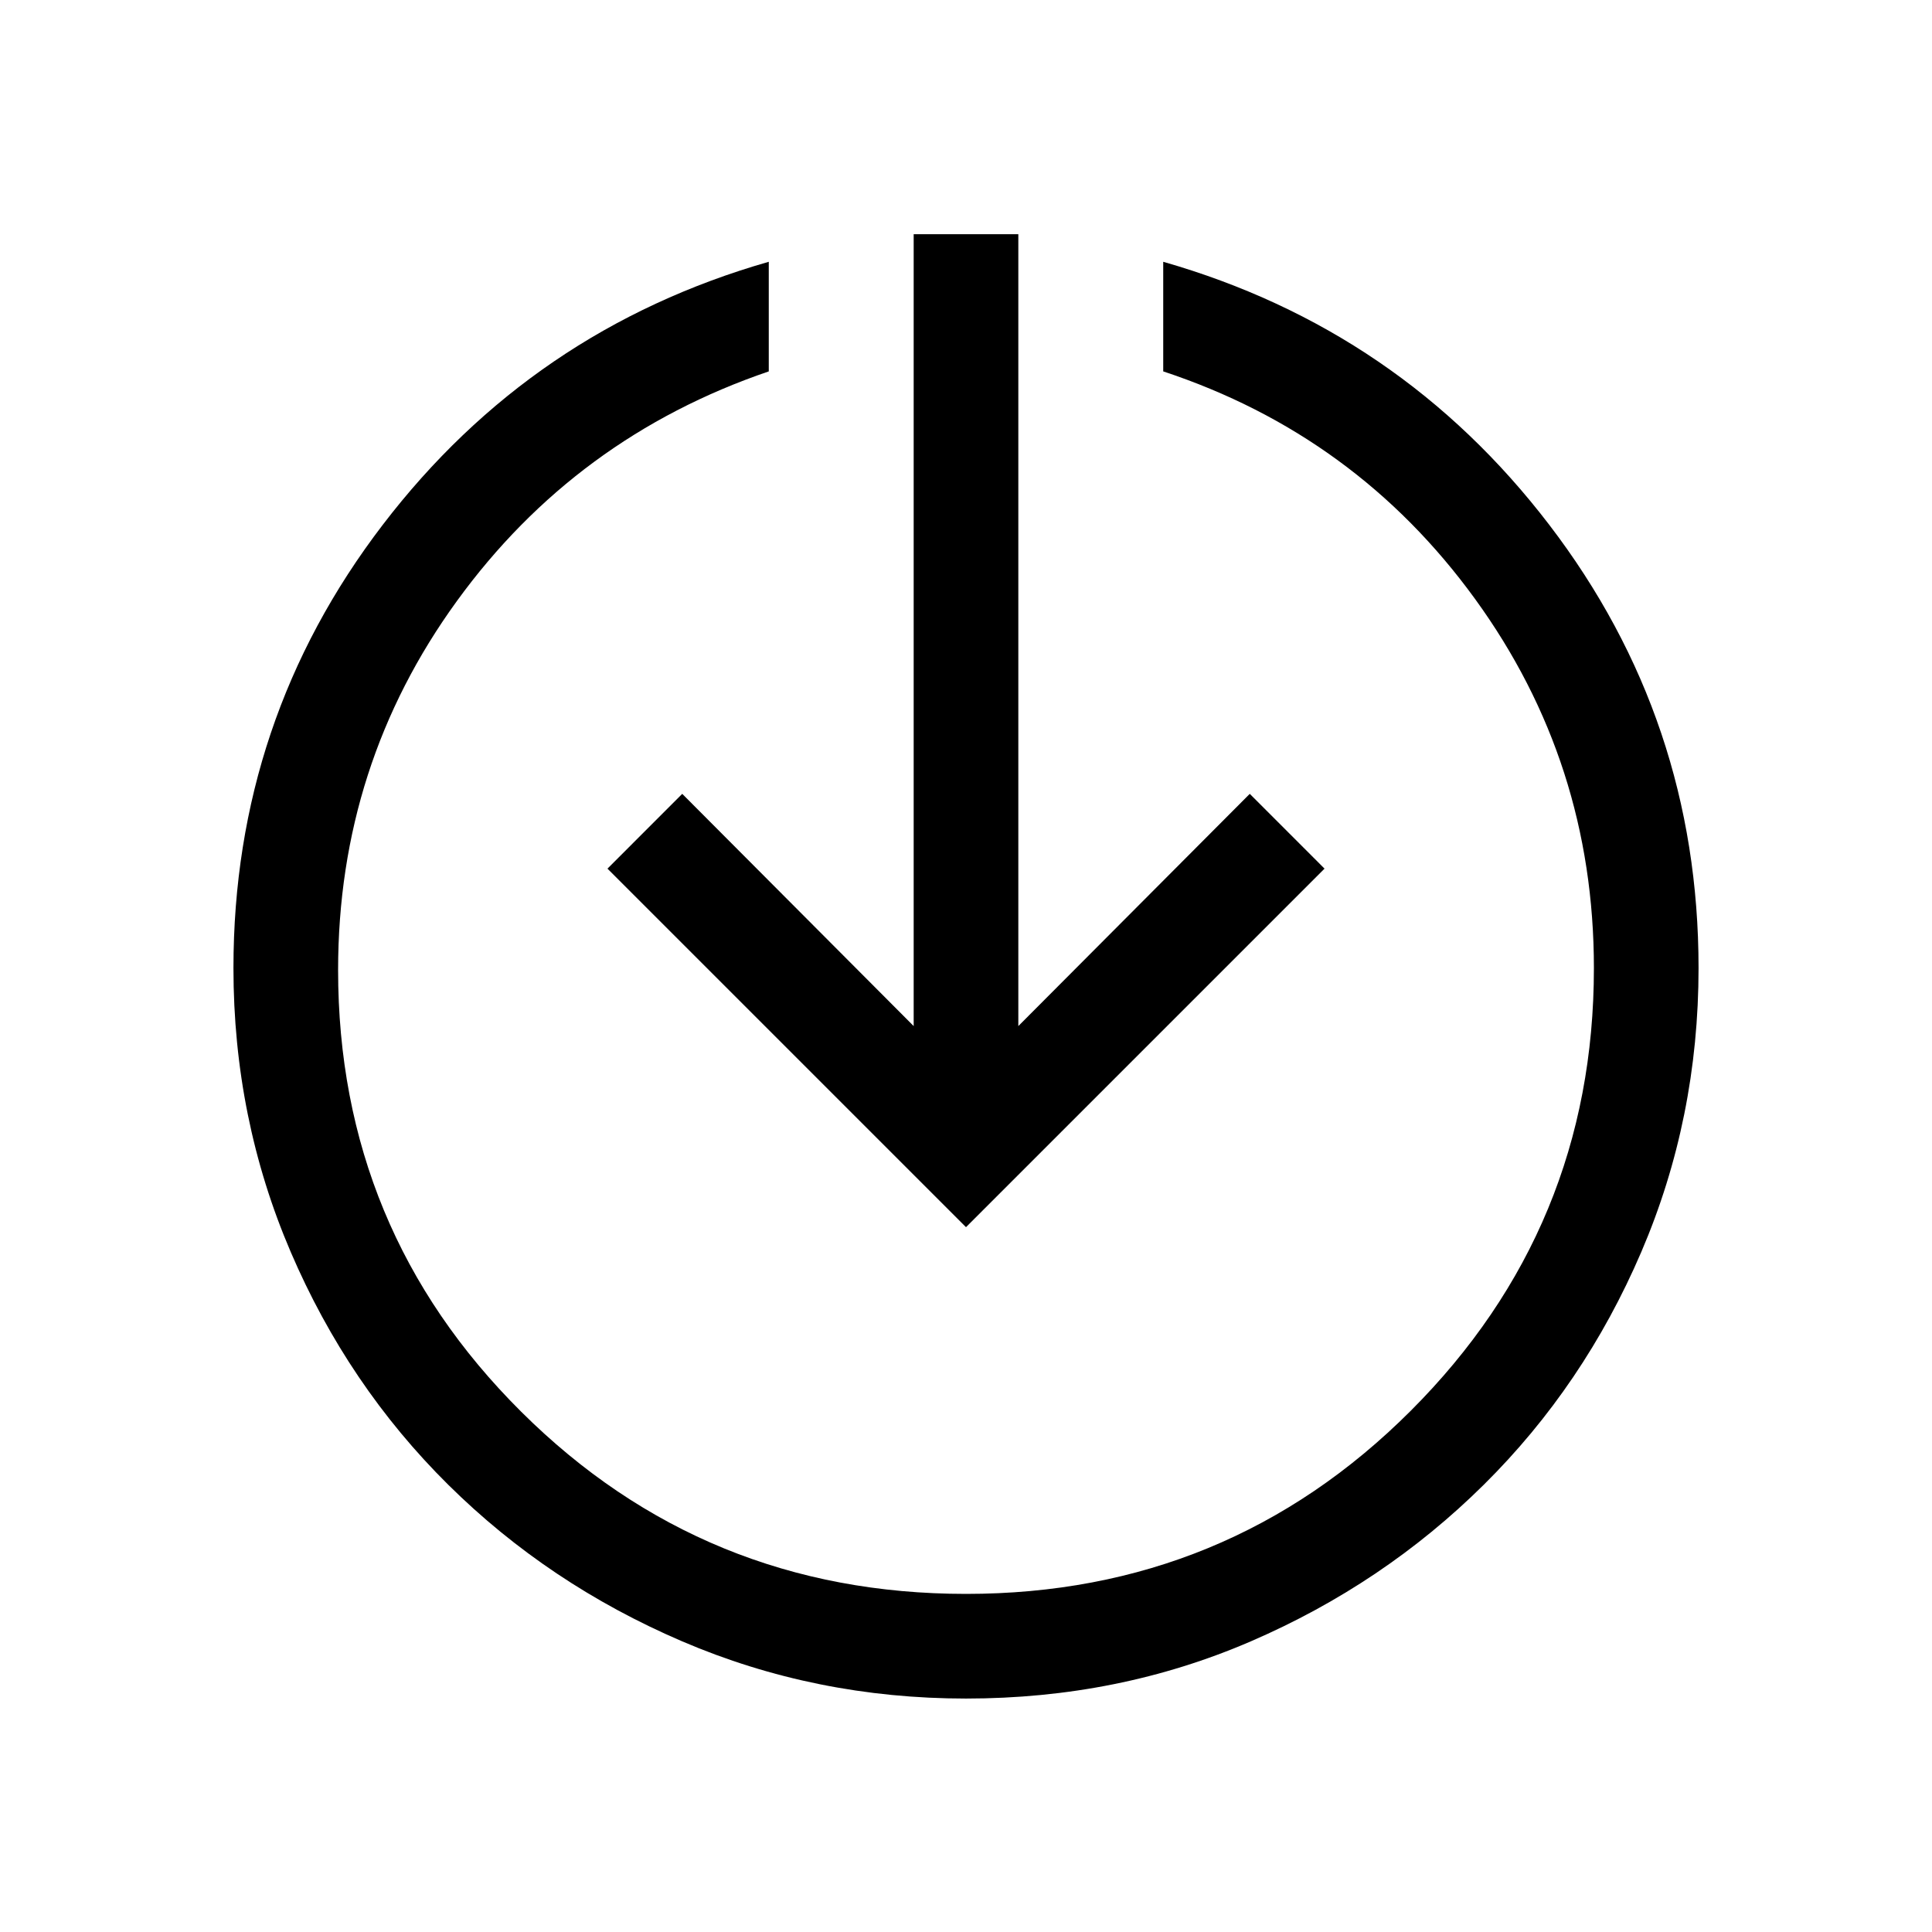 <svg xmlns="http://www.w3.org/2000/svg" height="20" viewBox="0 -960 960 960" width="20"><path d="M480-116q-74.77 0-141.11-28.46-66.35-28.46-116.16-77.77-49.81-49.31-78.27-115.66Q116-404.23 116-479q0-123.23 74.19-220.23 74.2-97 191.81-130.69v54.46q-95.85 32.69-154.92 114.04Q168-580.08 168-478q0 129 91 219.5T480-168q130 0 221-91t91-220q0-102.08-59.08-183.42Q673.85-743.77 578-775.46v-54.46q117.61 33.69 191.81 130.69Q844-602.23 844-479q0 74.77-28.46 141.11-28.46 66.35-78.27 115.66-49.81 49.31-115.66 77.77Q555.77-116 480-116Zm0-234.23L301.85-528.38 339-565.54l115 115.39v-393.46h52v393.46l115-115.39 37.15 37.16L480-350.23Z"/></svg>